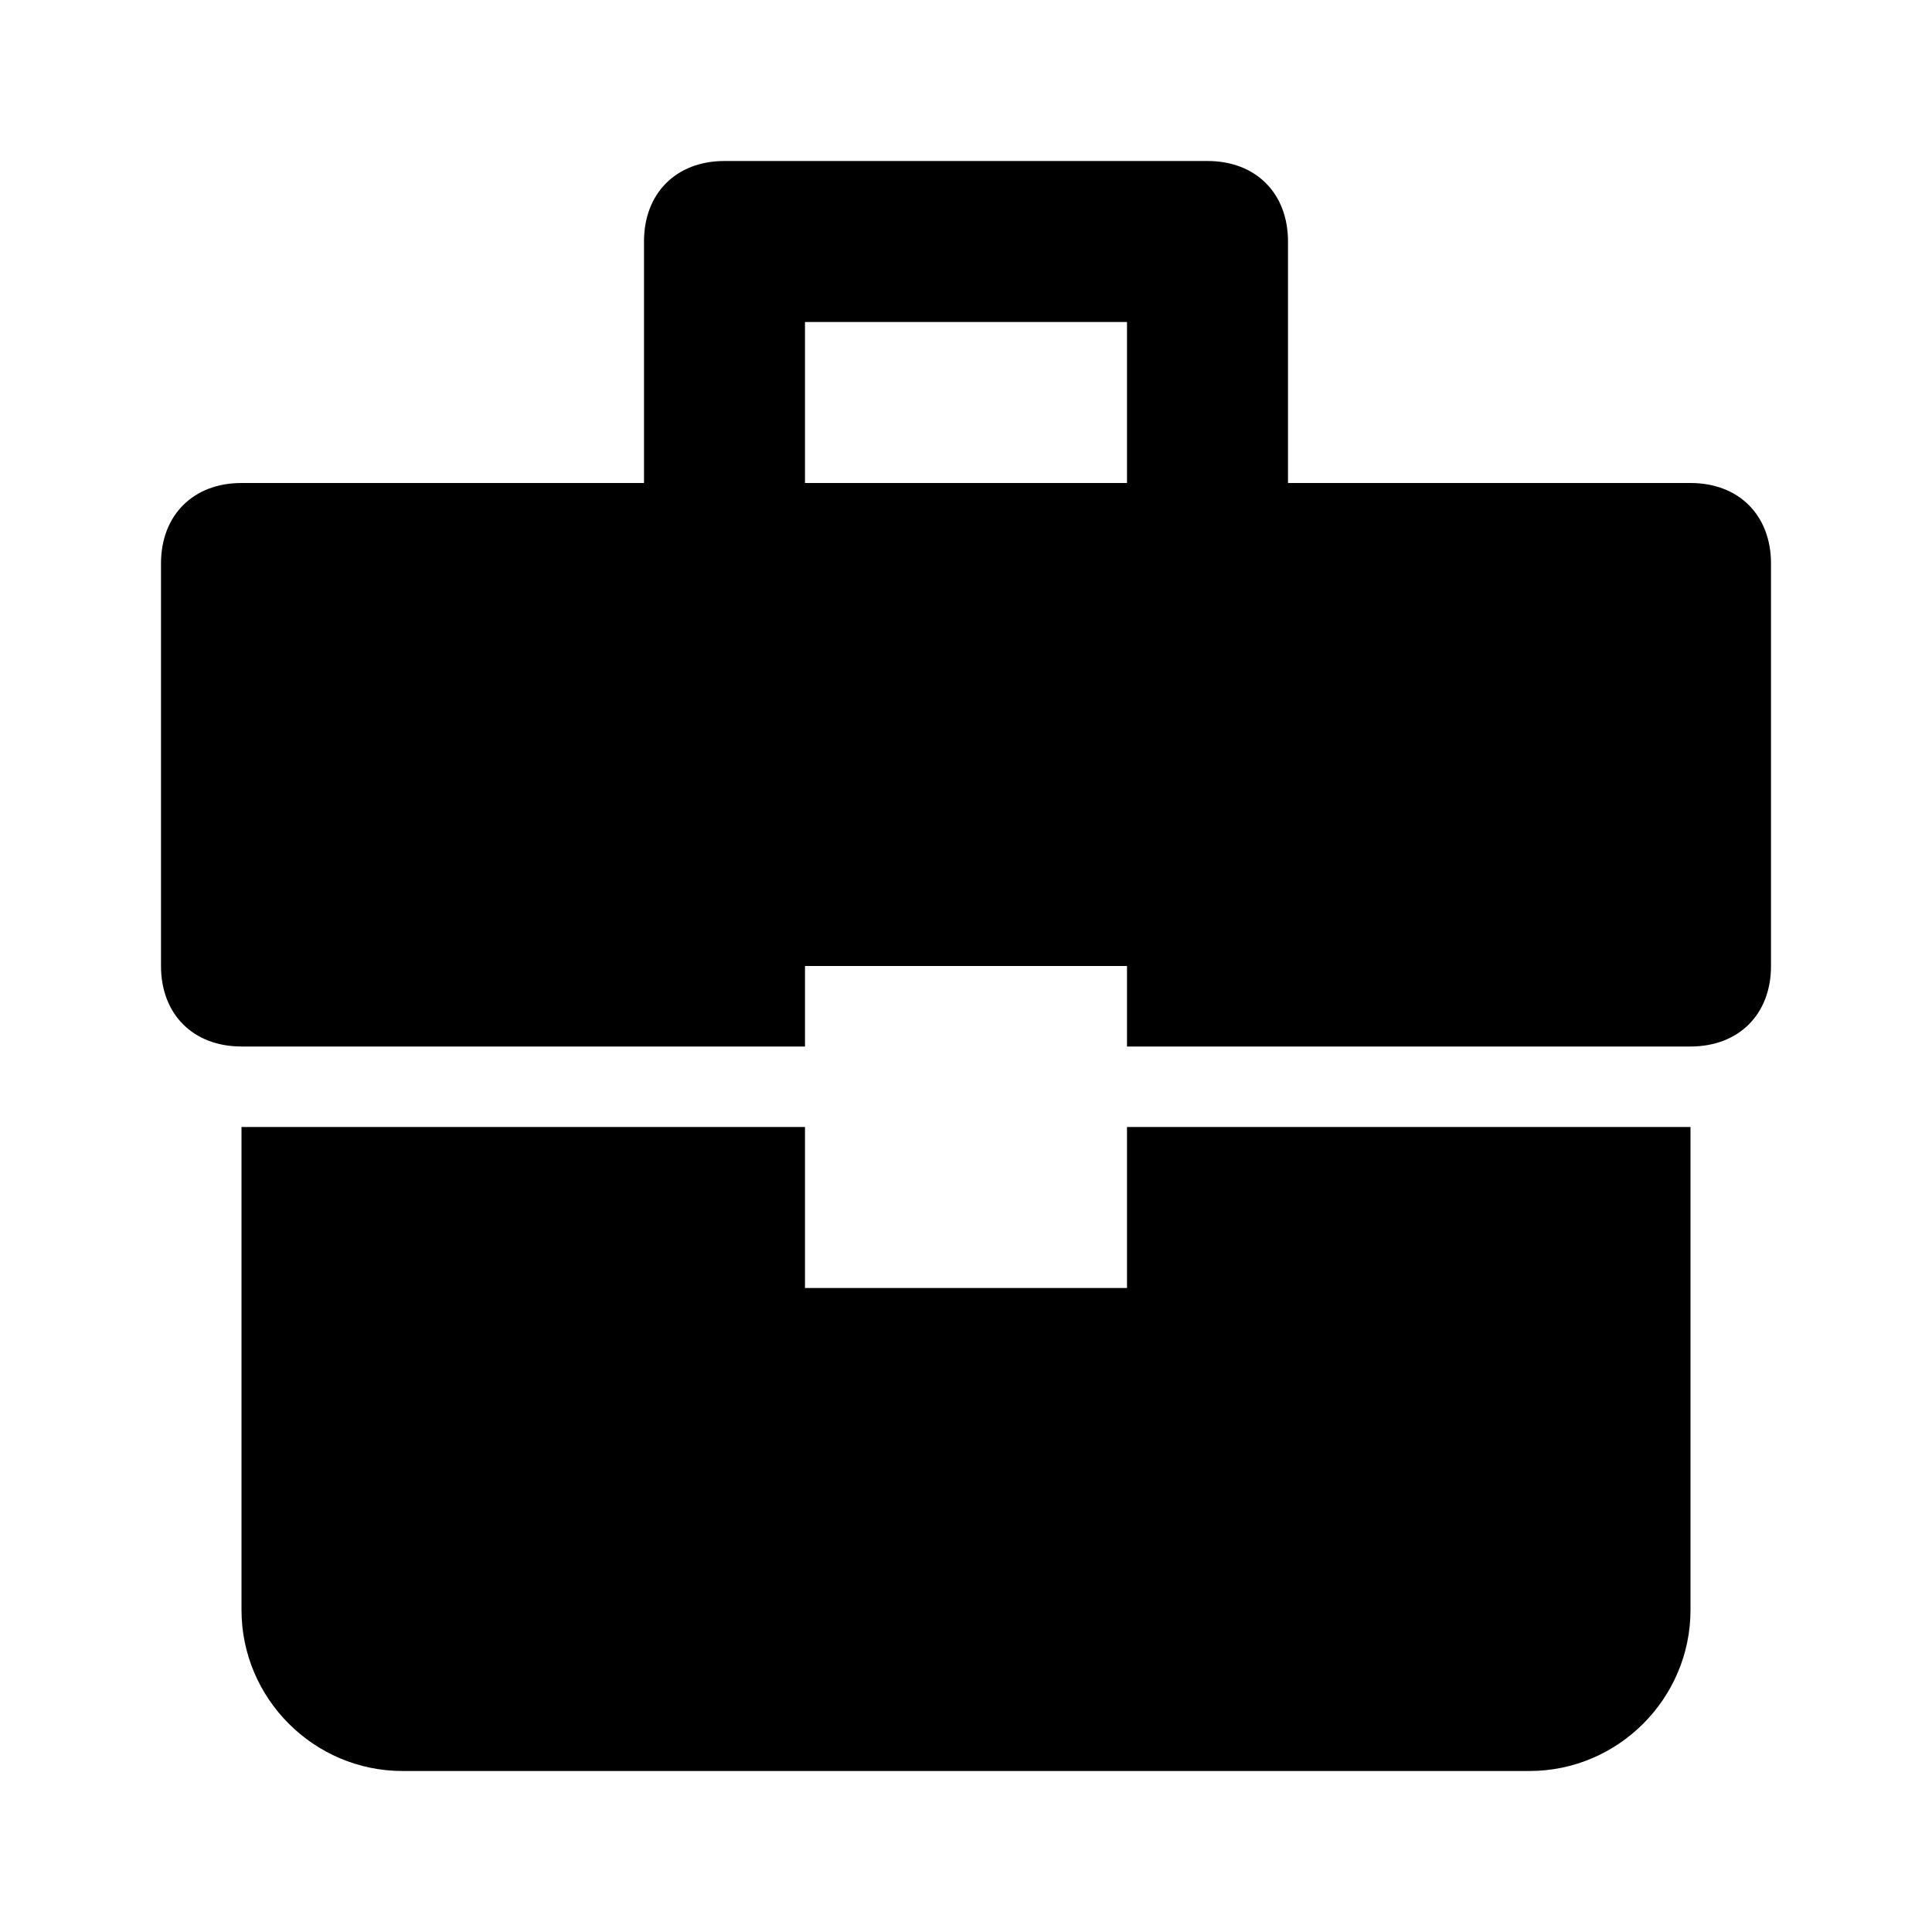 <svg xmlns="http://www.w3.org/2000/svg" viewBox="0 0 24 24" enable-background="new 0 0 24 24"><path d="M14 16h-4v-2H3v6c0 1.1.9 2 2 2h14c1.1 0 2-.9 2-2v-6h-7v2zM21 6h-5V3c0-.6-.4-1-1-1H9c-.6 0-1 .4-1 1v3H3c-.6 0-1 .4-1 1v5c0 .6.4 1 1 1h7v-1h4v1h7c.6 0 1-.4 1-1V7c0-.6-.4-1-1-1zm-7 0h-4V4h4v2z"/></svg>